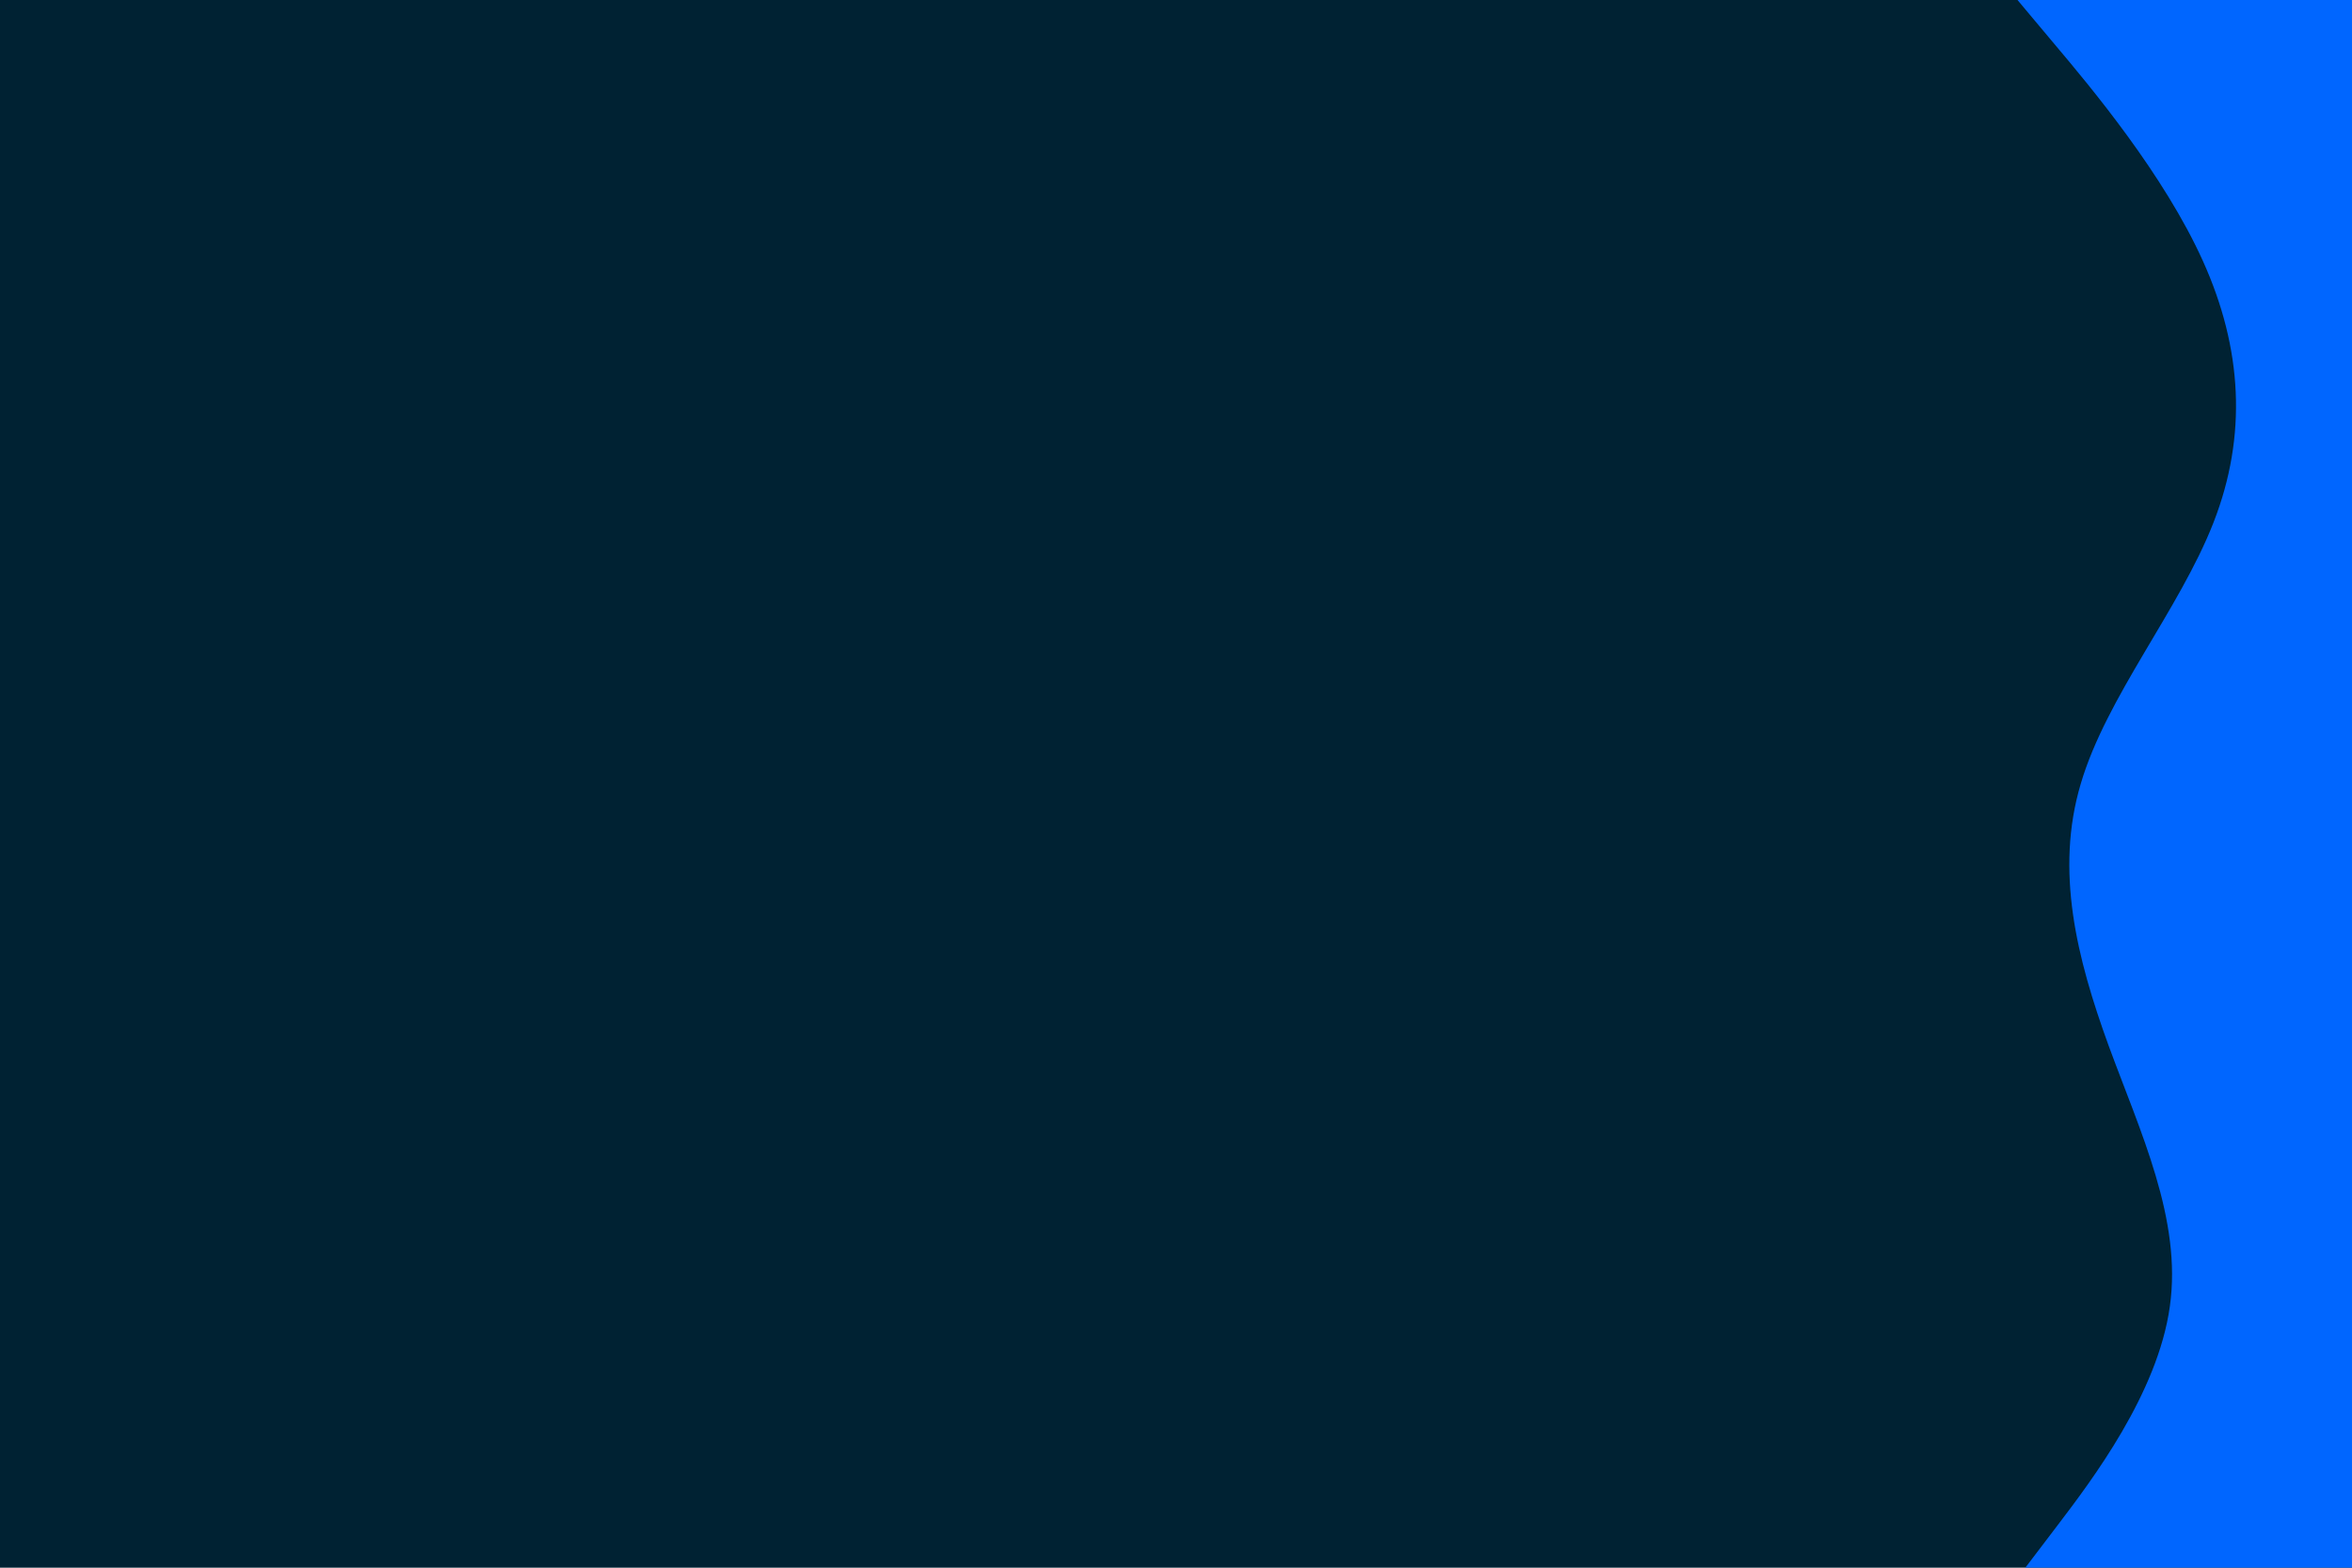 <svg id="visual" viewBox="0 0 900 600" width="900" height="600" xmlns="http://www.w3.org/2000/svg" xmlns:xlink="http://www.w3.org/1999/xlink" version="1.1"><rect x="0" y="0" width="900" height="600" fill="#002233"></rect><path d="M775 600L787.7 583.3C800.3 566.7 825.7 533.3 830.3 500C835 466.7 819 433.3 806.8 400C794.7 366.7 786.3 333.3 796.2 300C806 266.7 834 233.3 847 200C860 166.7 858 133.3 843 100C828 66.7 800 33.3 786 16.7L772 0L900 0L900 16.7C900 33.3 900 66.7 900 100C900 133.3 900 166.7 900 200C900 233.3 900 266.7 900 300C900 333.3 900 366.7 900 400C900 433.3 900 466.7 900 500C900 533.3 900 566.7 900 583.3L900 600Z" fill="#0066FF" stroke-linecap="round" stroke-linejoin="miter"></path></svg>